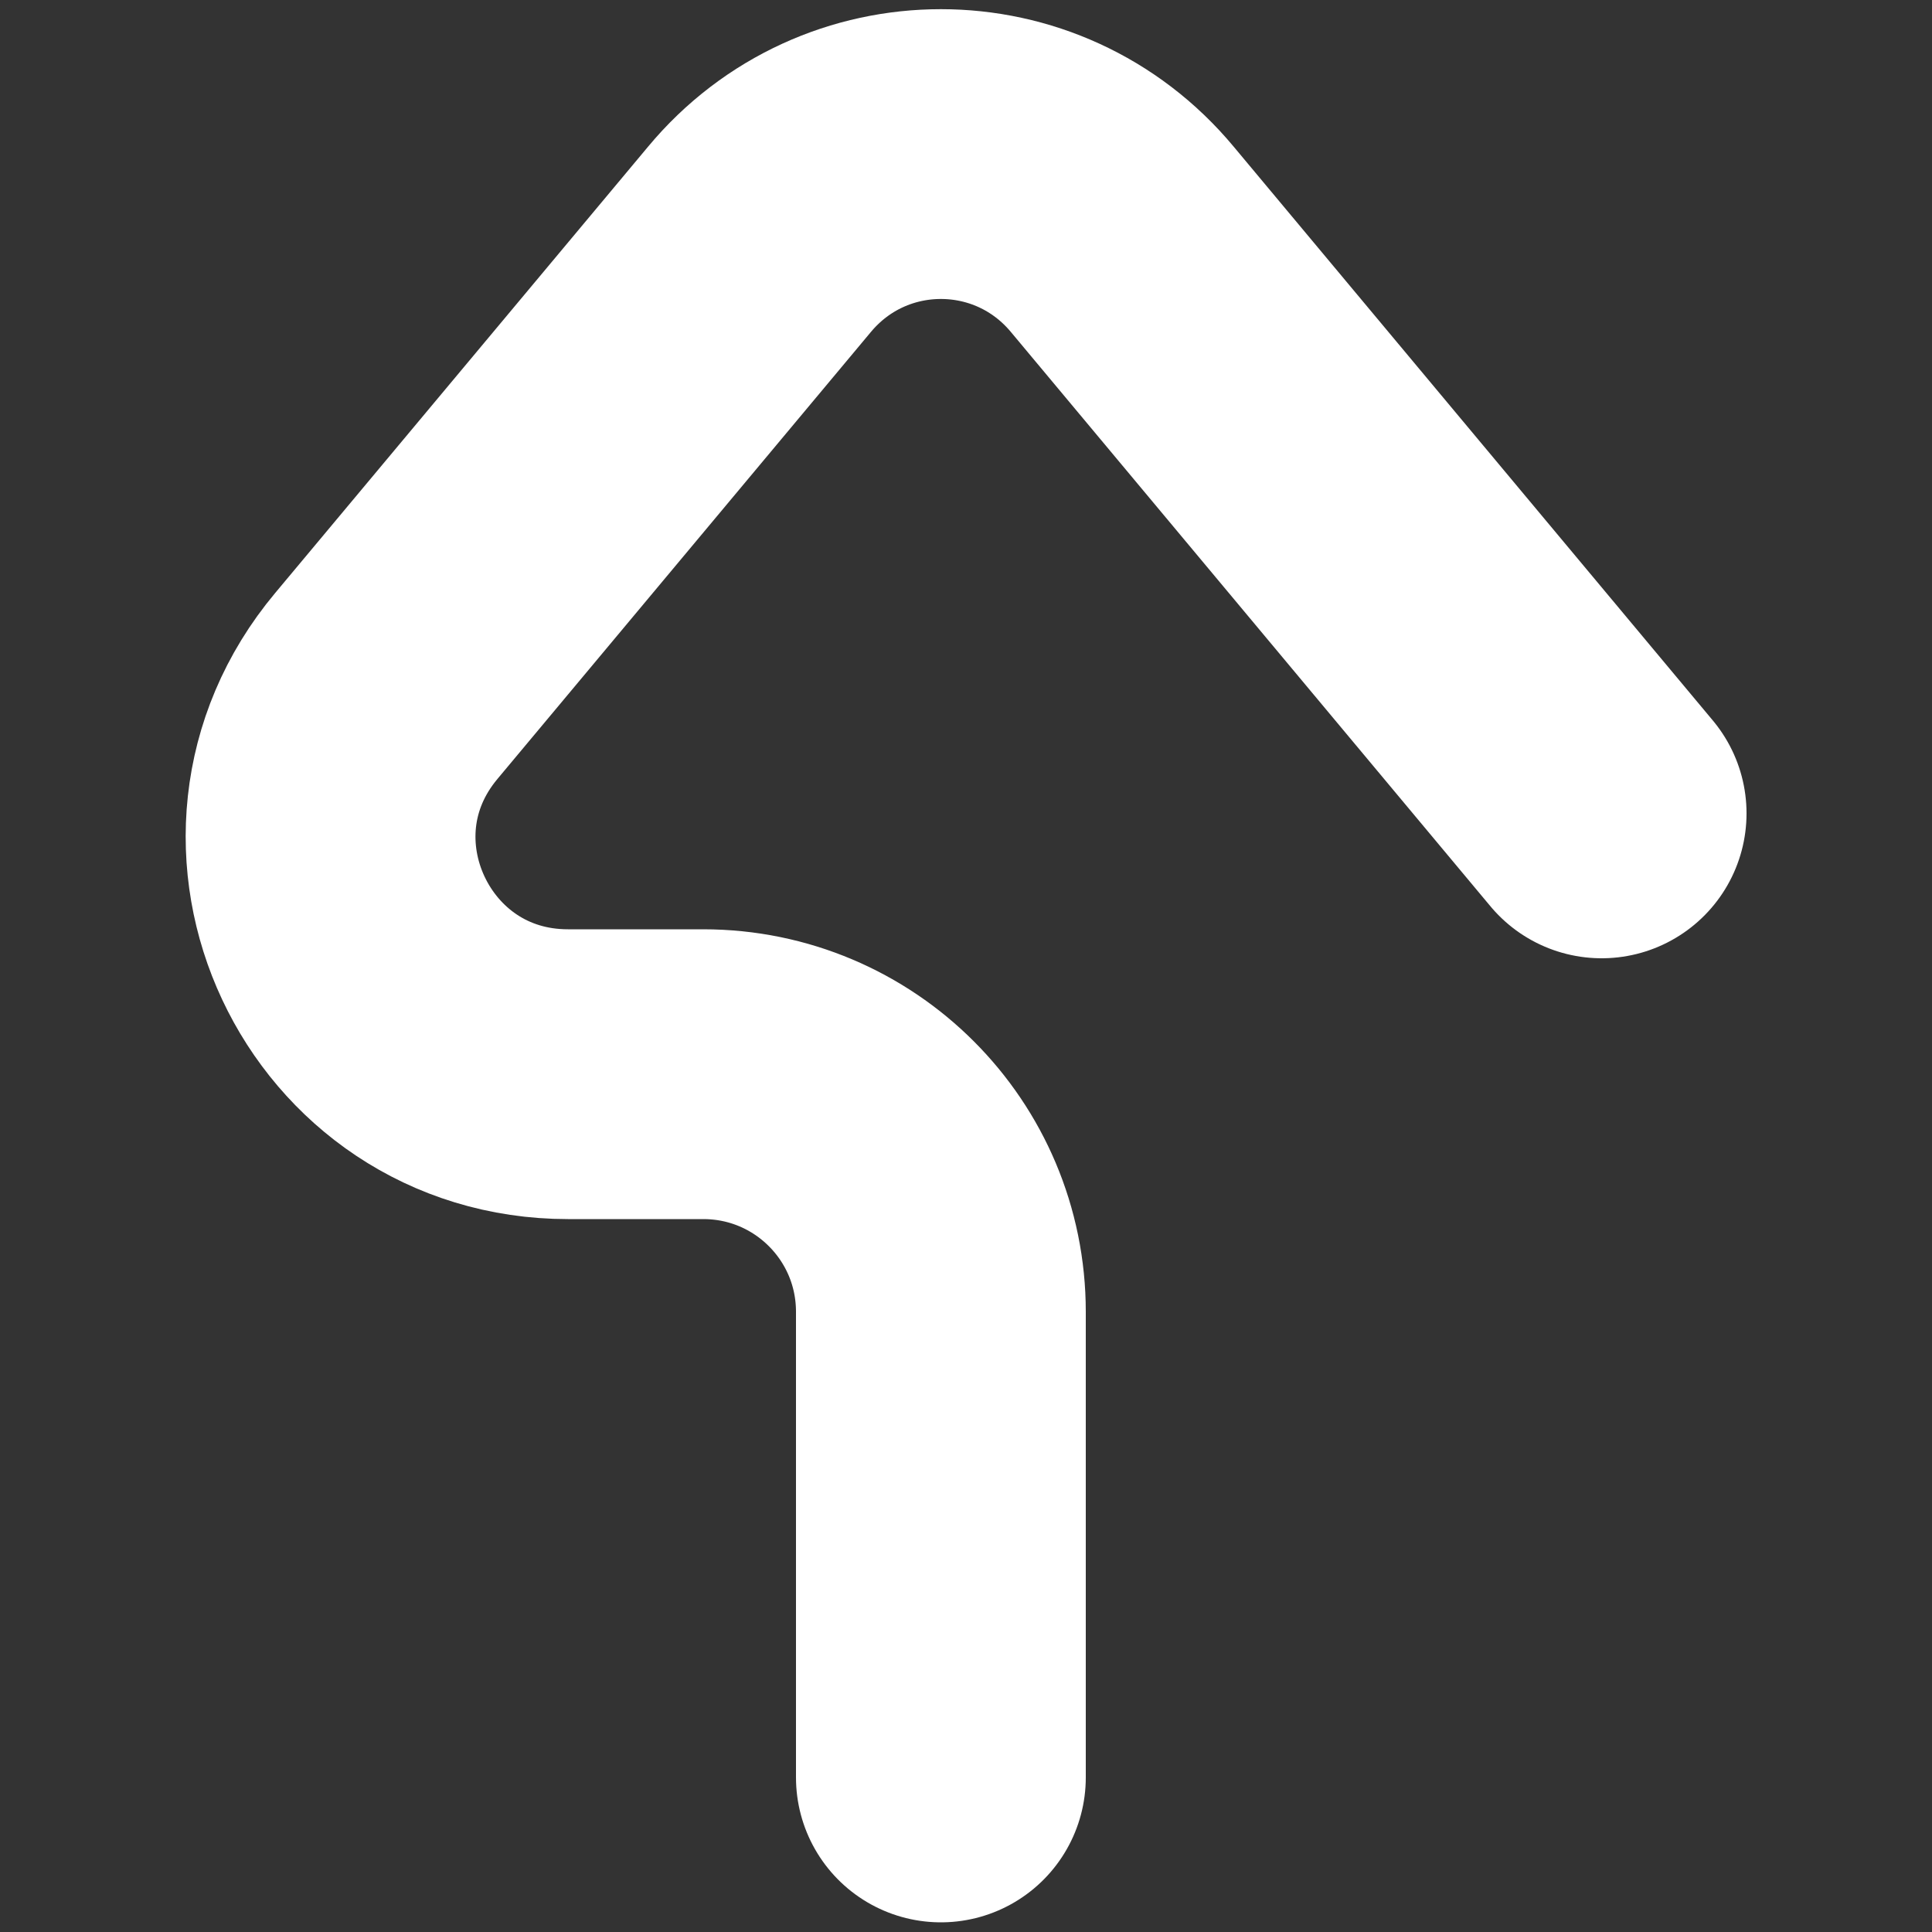 <?xml version="1.0" encoding="utf-8"?>
<!-- Generator: Adobe Illustrator 27.0.1, SVG Export Plug-In . SVG Version: 6.00 Build 0)  -->
<svg version="1.1" id="Layer_1" xmlns="http://www.w3.org/2000/svg" xmlns:xlink="http://www.w3.org/1999/xlink" x="0px" y="0px"
	 viewBox="0 0 100 100" style="enable-background:new 0 0 100 100;" xml:space="preserve">
<rect x="0" y="0" width="100" height="100" fill="#333333" stroke="none"/>
<style type="text/css">
	.st0{fill:none;stroke:#FFFFFF;stroke-width:15;stroke-linecap:round;stroke-miterlimit:10;}
</style>
<path class="st0" d="M48.7,92V67.9c0-6.8-5.5-12.3-12.3-12.3h-7C19,55.6,13.3,43.5,20,35.5l19.3-23.1c4.9-5.9,13.9-5.9,18.8,0
	l24.8,29.7"/>
</svg>
